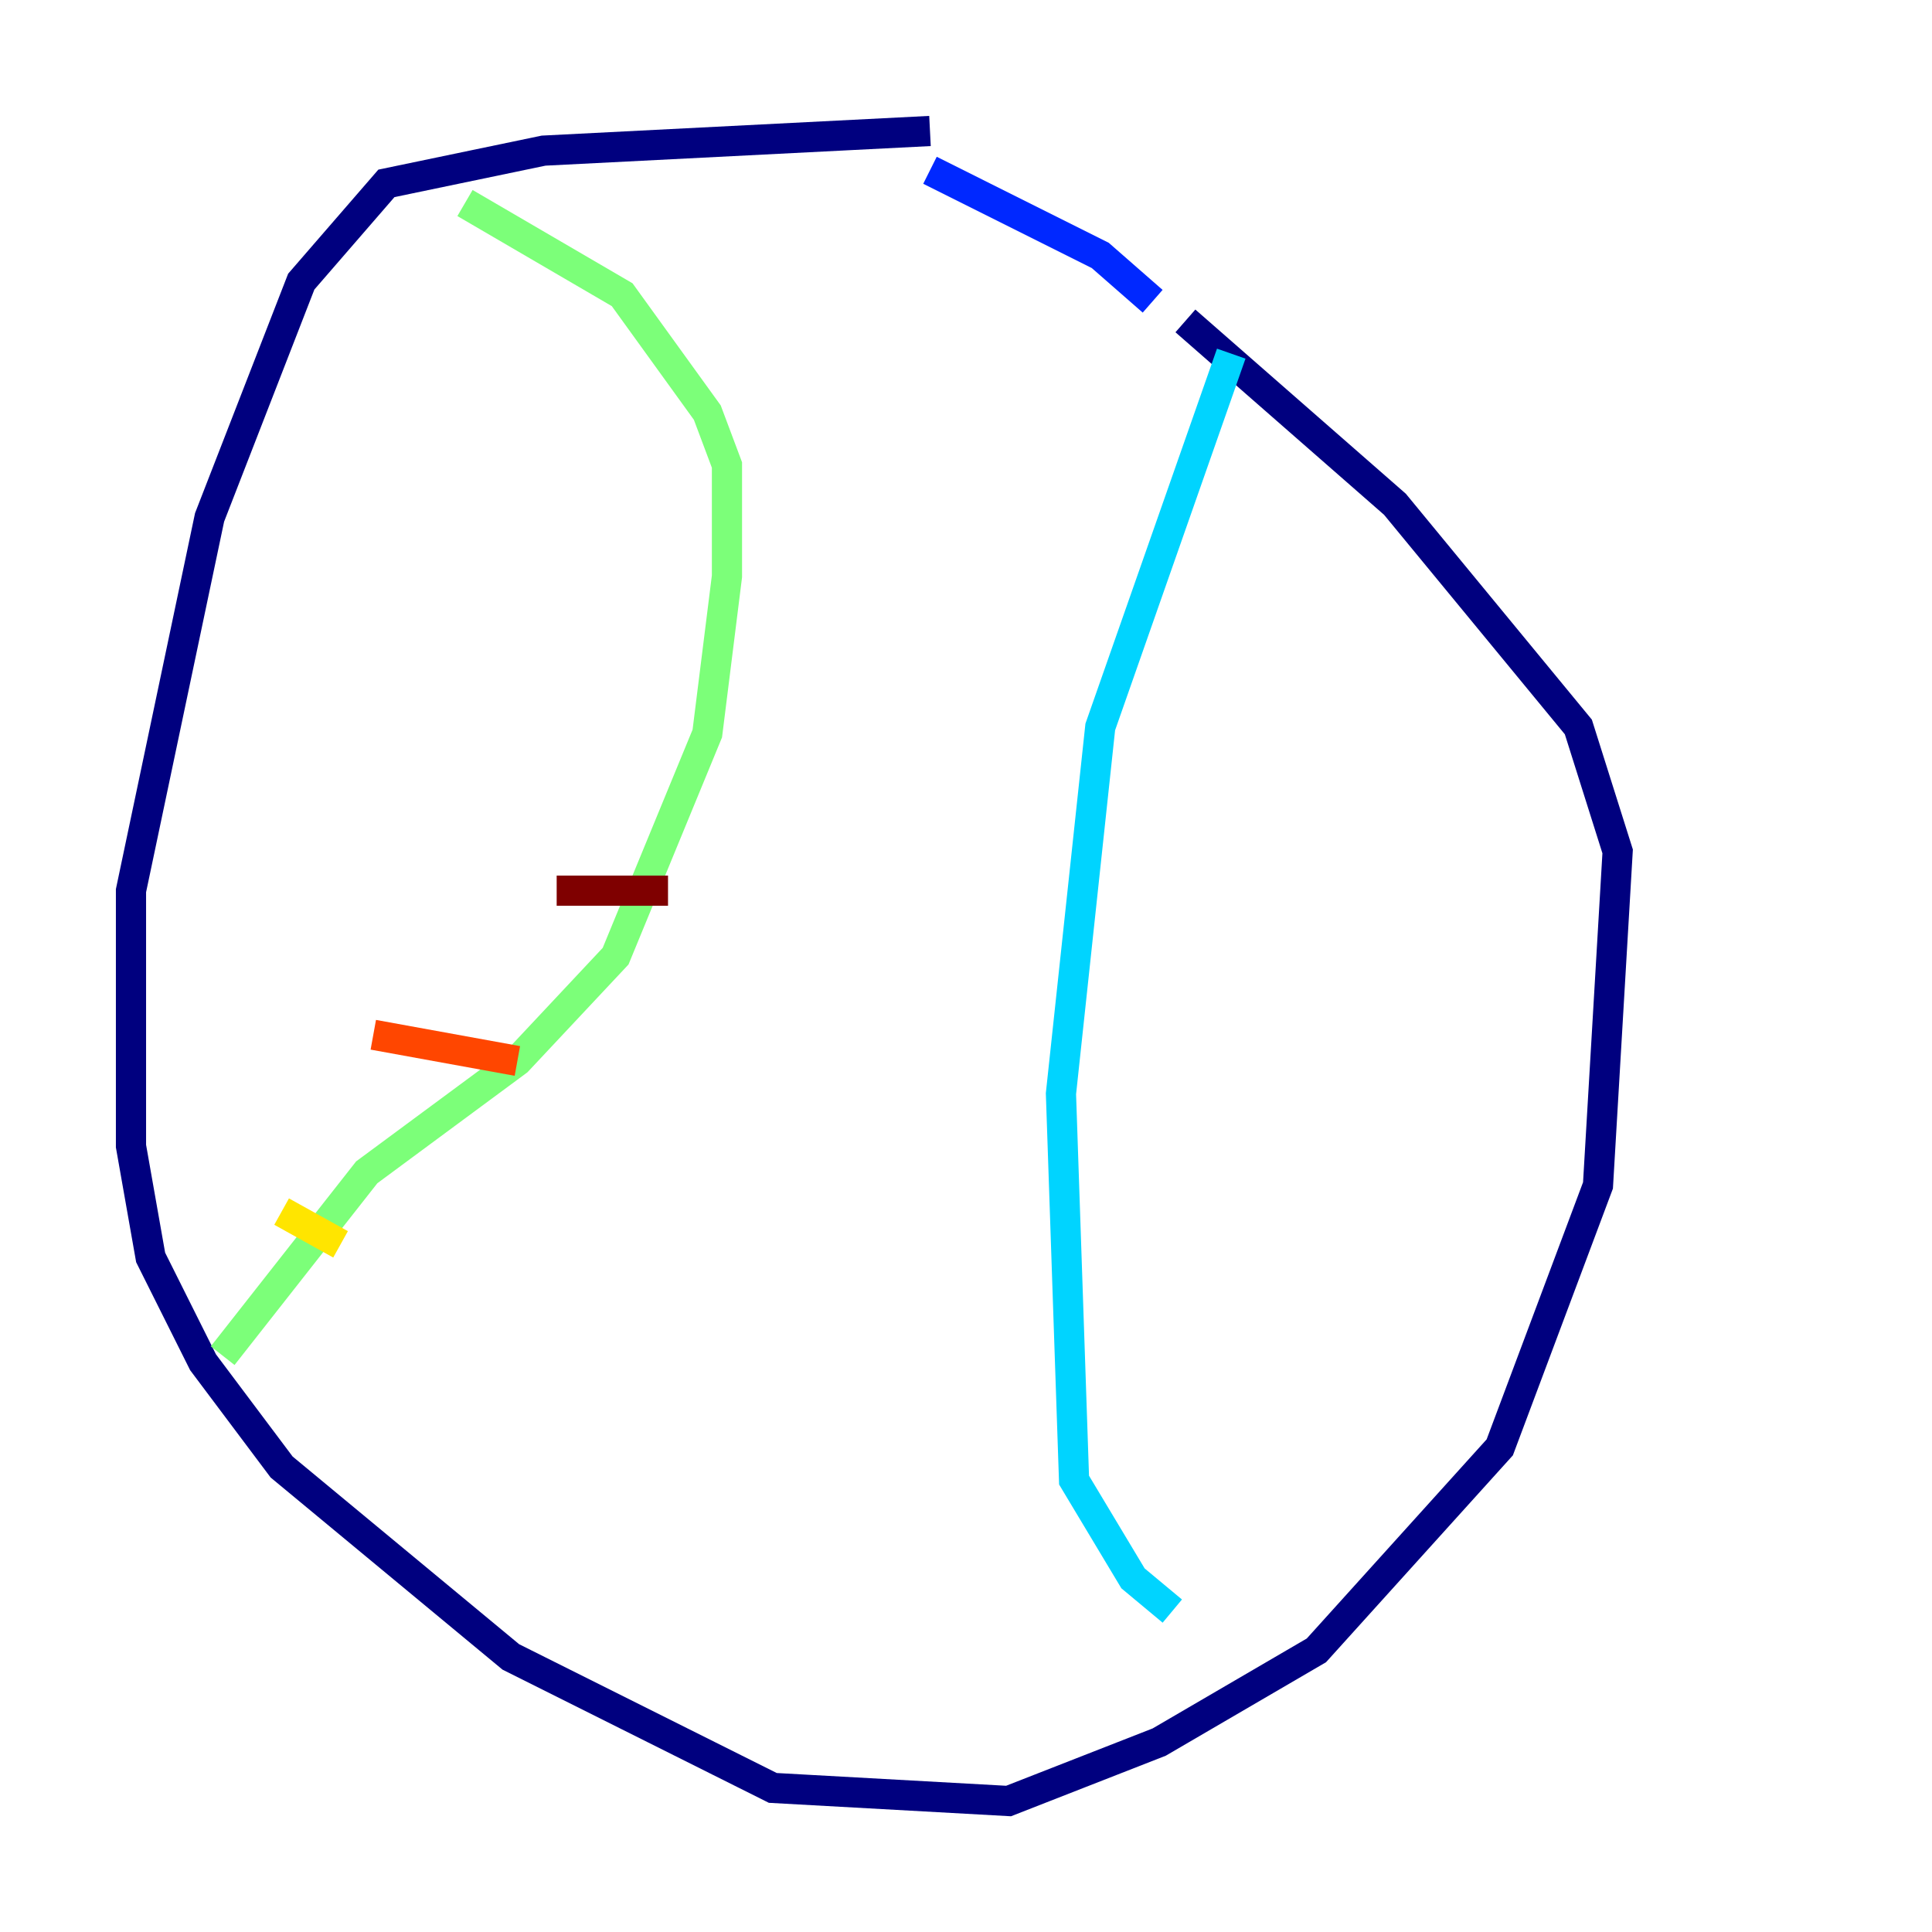 <?xml version="1.0" encoding="utf-8" ?>
<svg baseProfile="tiny" height="128" version="1.2" viewBox="0,0,128,128" width="128" xmlns="http://www.w3.org/2000/svg" xmlns:ev="http://www.w3.org/2001/xml-events" xmlns:xlink="http://www.w3.org/1999/xlink"><defs /><polyline fill="none" points="61.614,8.678 36.014,9.98 25.6,12.149 19.959,18.658 13.885,34.278 8.678,59.01 8.678,75.932 9.98,83.308 13.451,90.251 18.658,97.193 33.844,109.776 51.2,118.454 66.82,119.322 76.8,115.417 87.214,109.342 99.363,95.891 105.871,78.536 107.173,56.407 104.57,48.163 92.42,33.41 78.536,21.261" stroke="#00007f" stroke-width="2" /><polyline fill="none" points="76.366,19.959 72.895,16.922 61.614,11.281" stroke="#0028ff" stroke-width="2" /><polyline fill="none" points="81.573,23.43 72.895,48.163 70.291,72.461 71.159,98.061 75.064,104.57 77.668,106.739" stroke="#00d4ff" stroke-width="2" /><polyline fill="none" points="30.807,13.451 41.22,19.525 46.861,27.336 48.163,30.807 48.163,38.183 46.861,48.597 40.786,63.349 34.278,70.291 24.298,77.668 14.752,89.817" stroke="#7cff79" stroke-width="2" /><polyline fill="none" points="18.658,80.271 22.563,82.441" stroke="#ffe500" stroke-width="2" /><polyline fill="none" points="24.732,68.556 34.278,70.291" stroke="#ff4600" stroke-width="2" /><polyline fill="none" points="36.881,59.01 44.258,59.01" stroke="#7f0000" stroke-width="2" /></svg>
